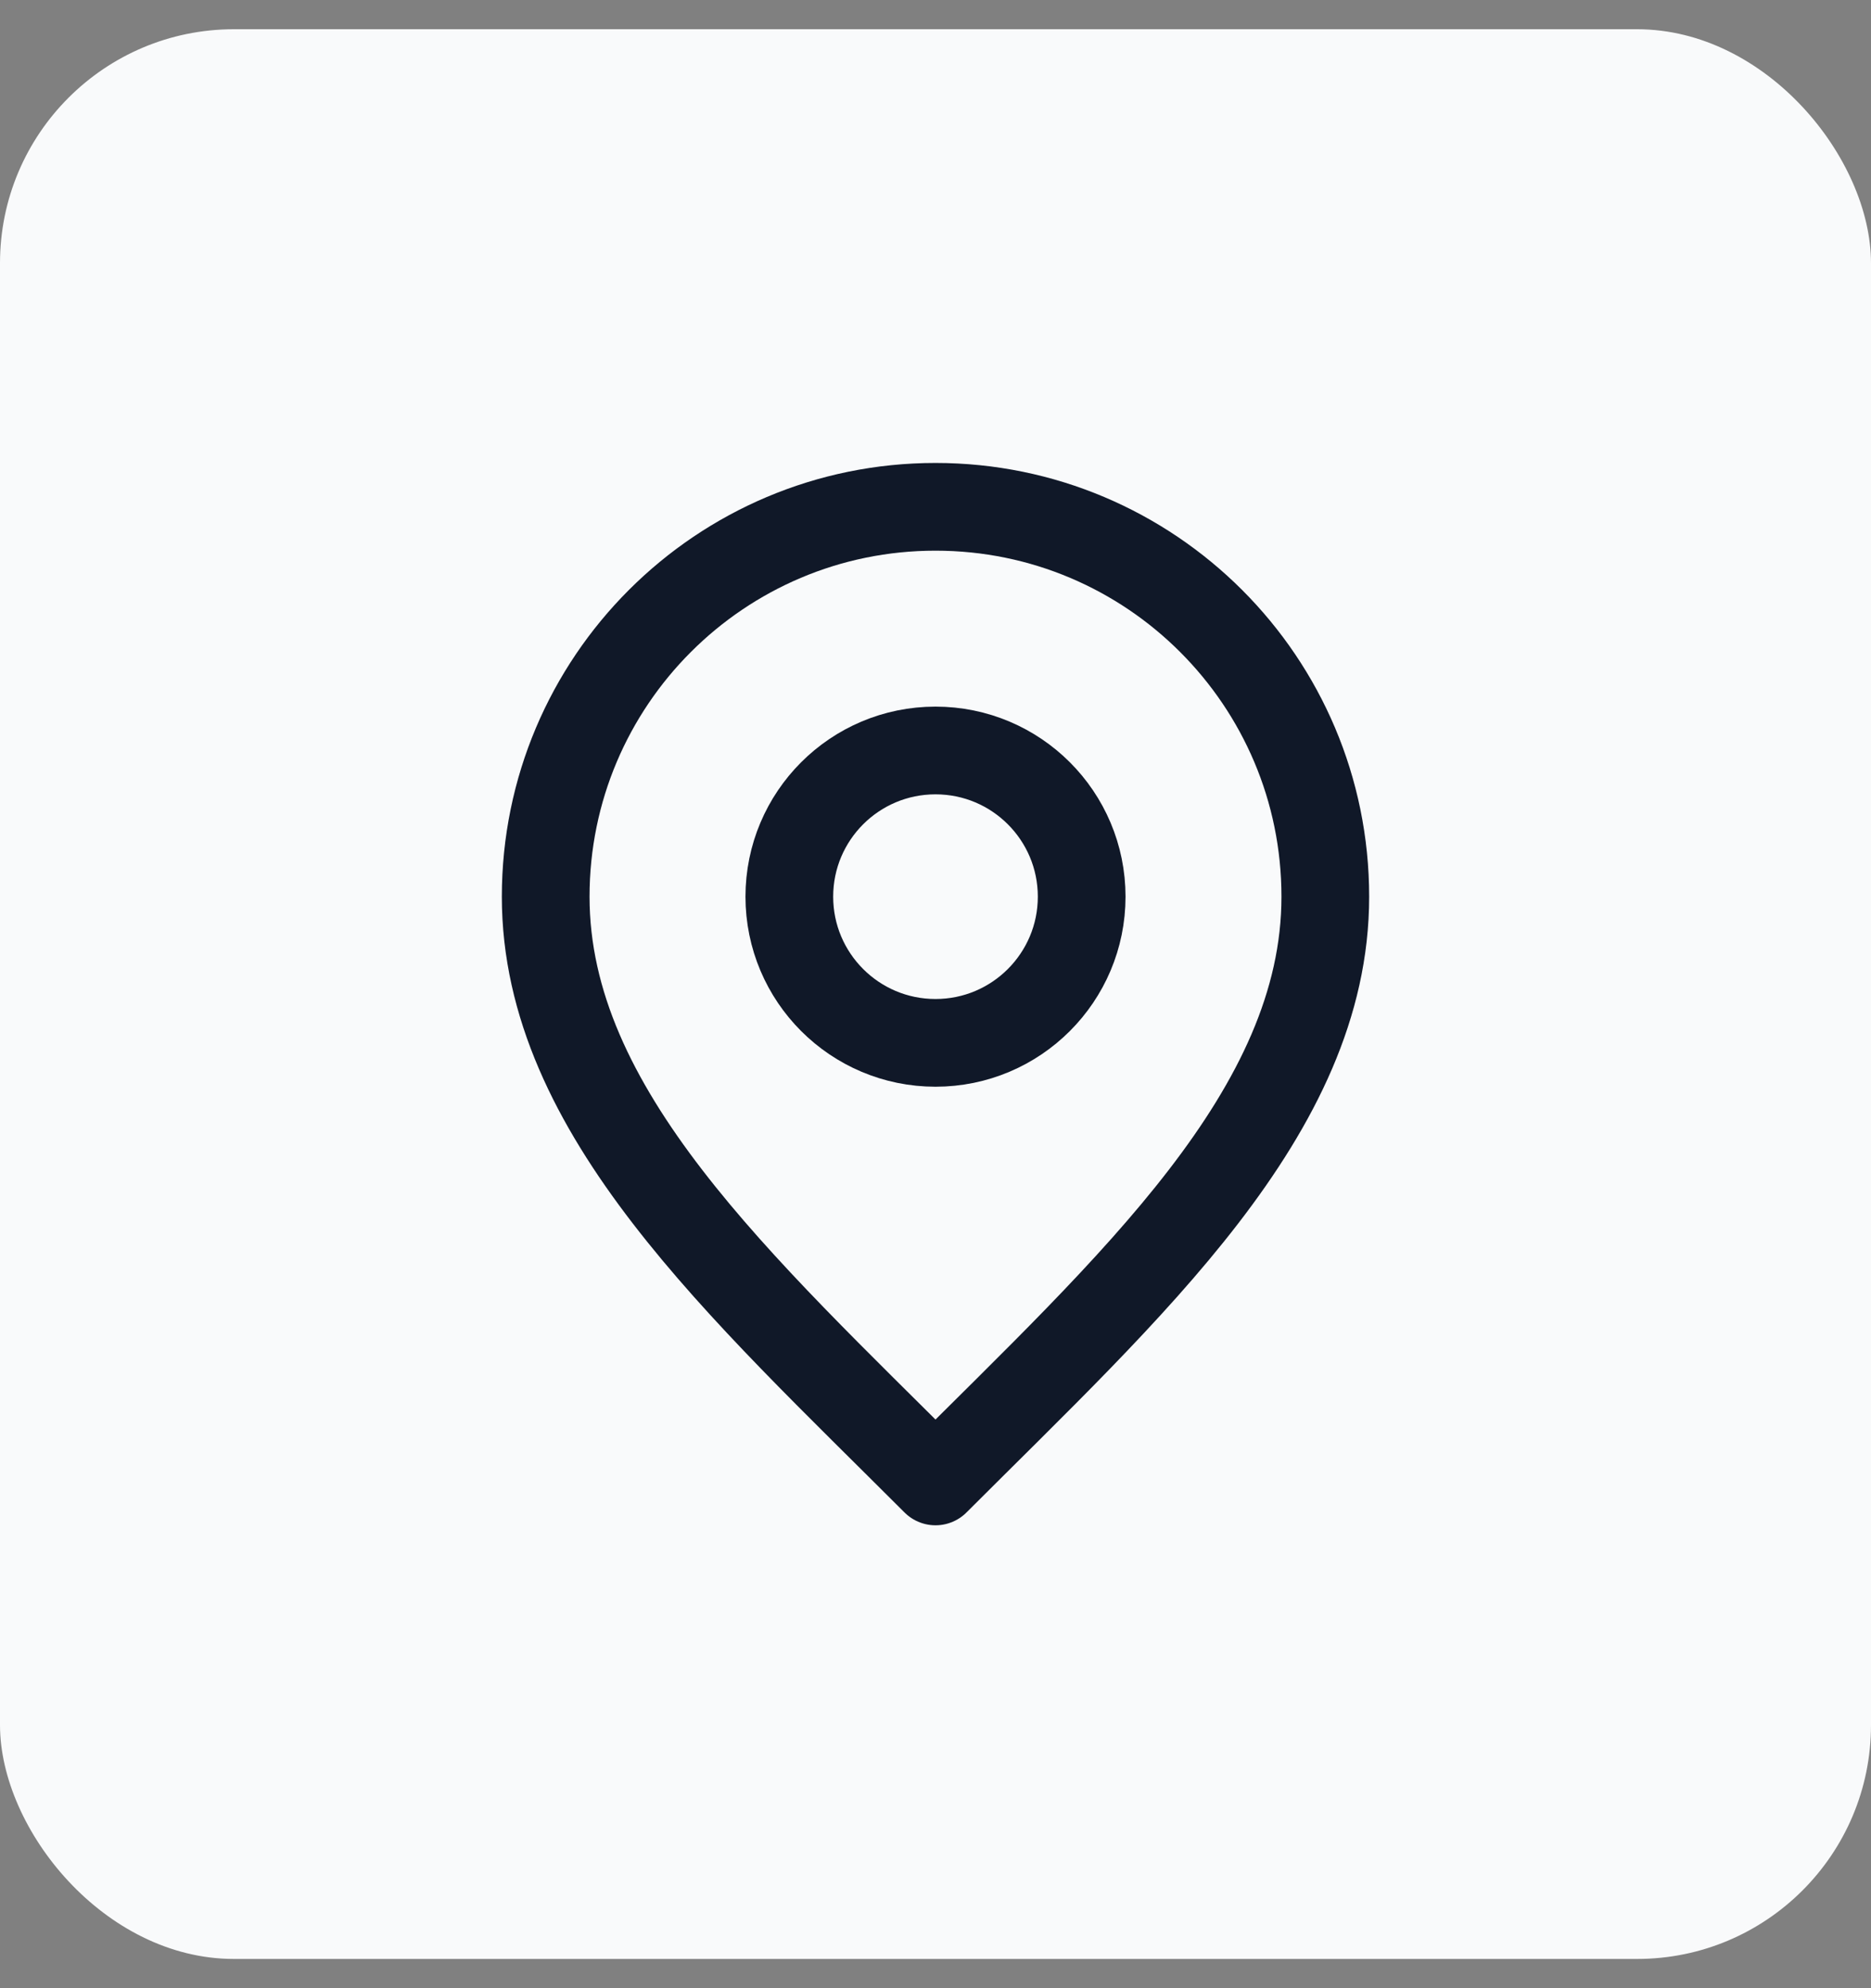 <svg width="32" height="34" viewBox="0 0 32 34" fill="none" xmlns="http://www.w3.org/2000/svg">
<rect x="0" y="0" width="32" height="34" fill="#808080" stroke="none"/>
<rect y="0.5" width="32" height="33" rx="4" fill="#F9FAFB"/>
<path d="M16 17.834C17.381 17.834 18.5 16.714 18.5 15.334C18.5 13.953 17.381 12.834 16 12.834C14.619 12.834 13.5 13.953 13.5 15.334C13.5 16.714 14.619 17.834 16 17.834Z" stroke="#101828" stroke-width="1.5" stroke-linecap="round" stroke-linejoin="round"/>
<path d="M16 25.334C19.333 22 22.667 19.016 22.667 15.334C22.667 11.652 19.682 8.667 16 8.667C12.318 8.667 9.333 11.652 9.333 15.334C9.333 19.016 12.667 22 16 25.334Z" stroke="#101828" stroke-width="1.5" stroke-linecap="round" stroke-linejoin="round"/>
</svg>
